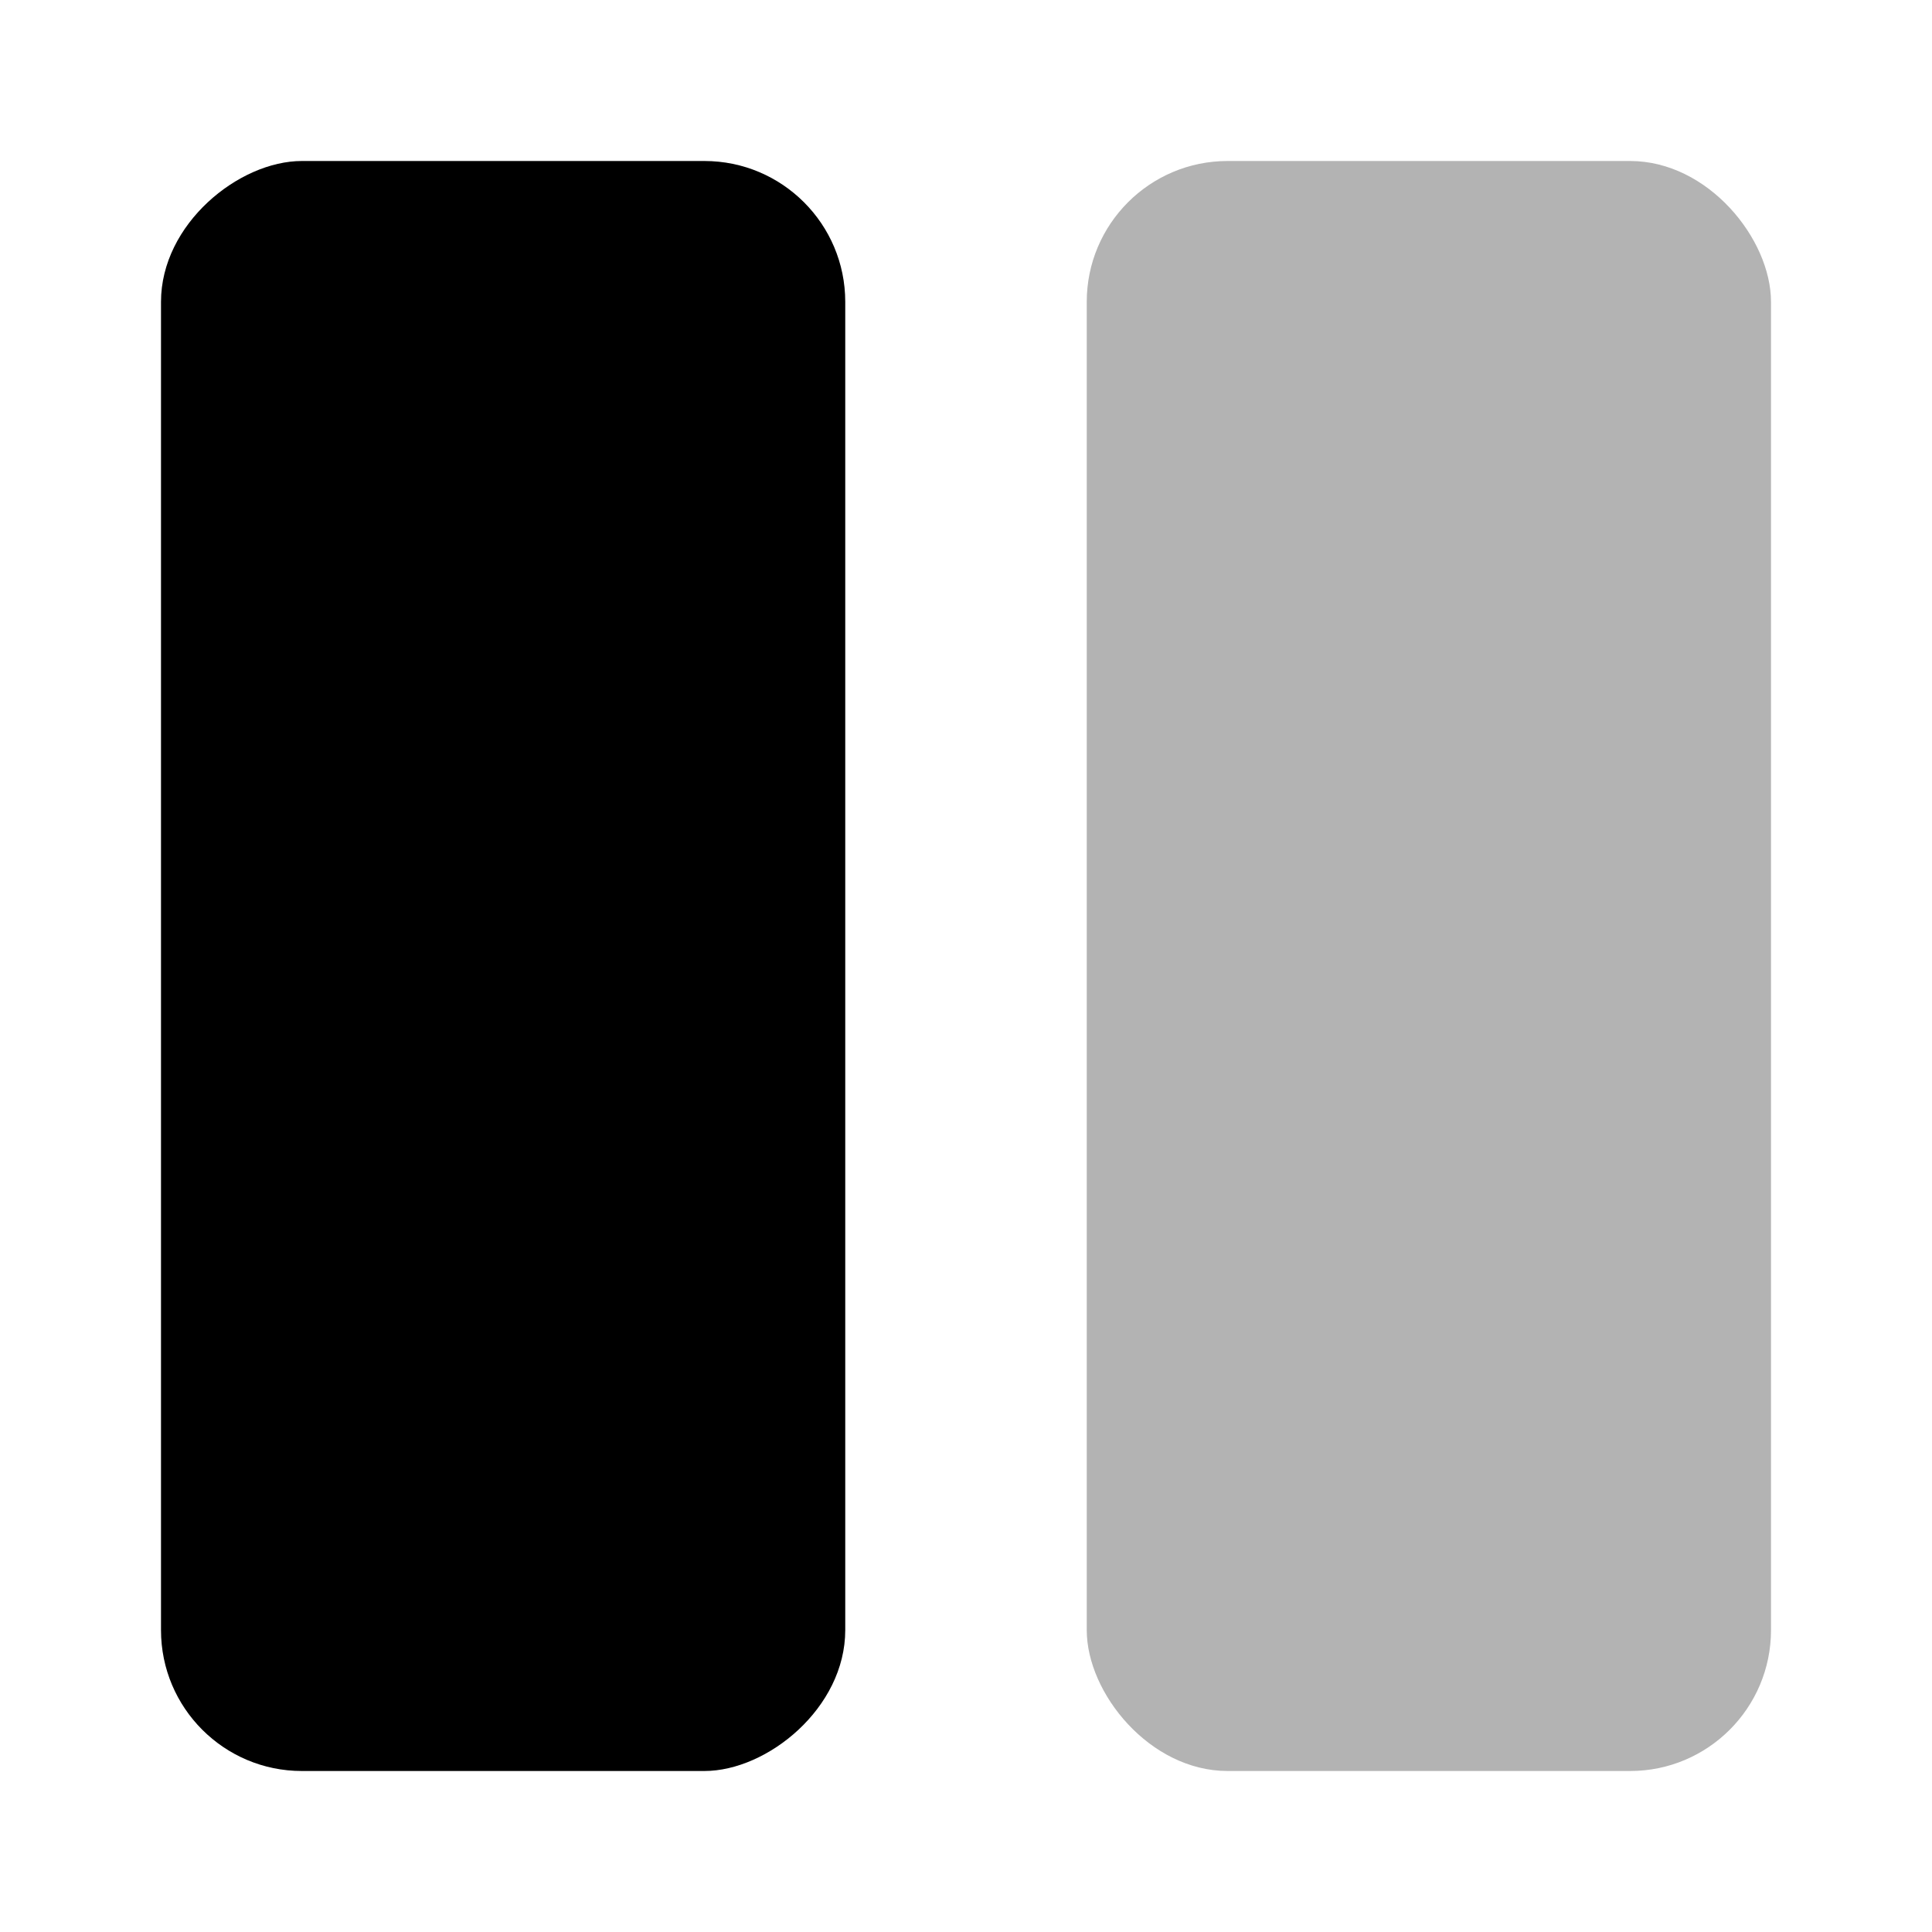 <svg xmlns="http://www.w3.org/2000/svg" viewBox="0 0 24 24"><defs><style>.cls-1{opacity:0.3;}</style></defs><g id="grid"><g id="row-vertical"><rect x="-3.75" y="7.75" width="20" height="8.5" rx="1.75" transform="translate(-5.75 18.25) rotate(-90)"/><g class="cls-1"><rect x="13.5" y="2" width="8.5" height="20" rx="1.75"/></g></g></g></svg>